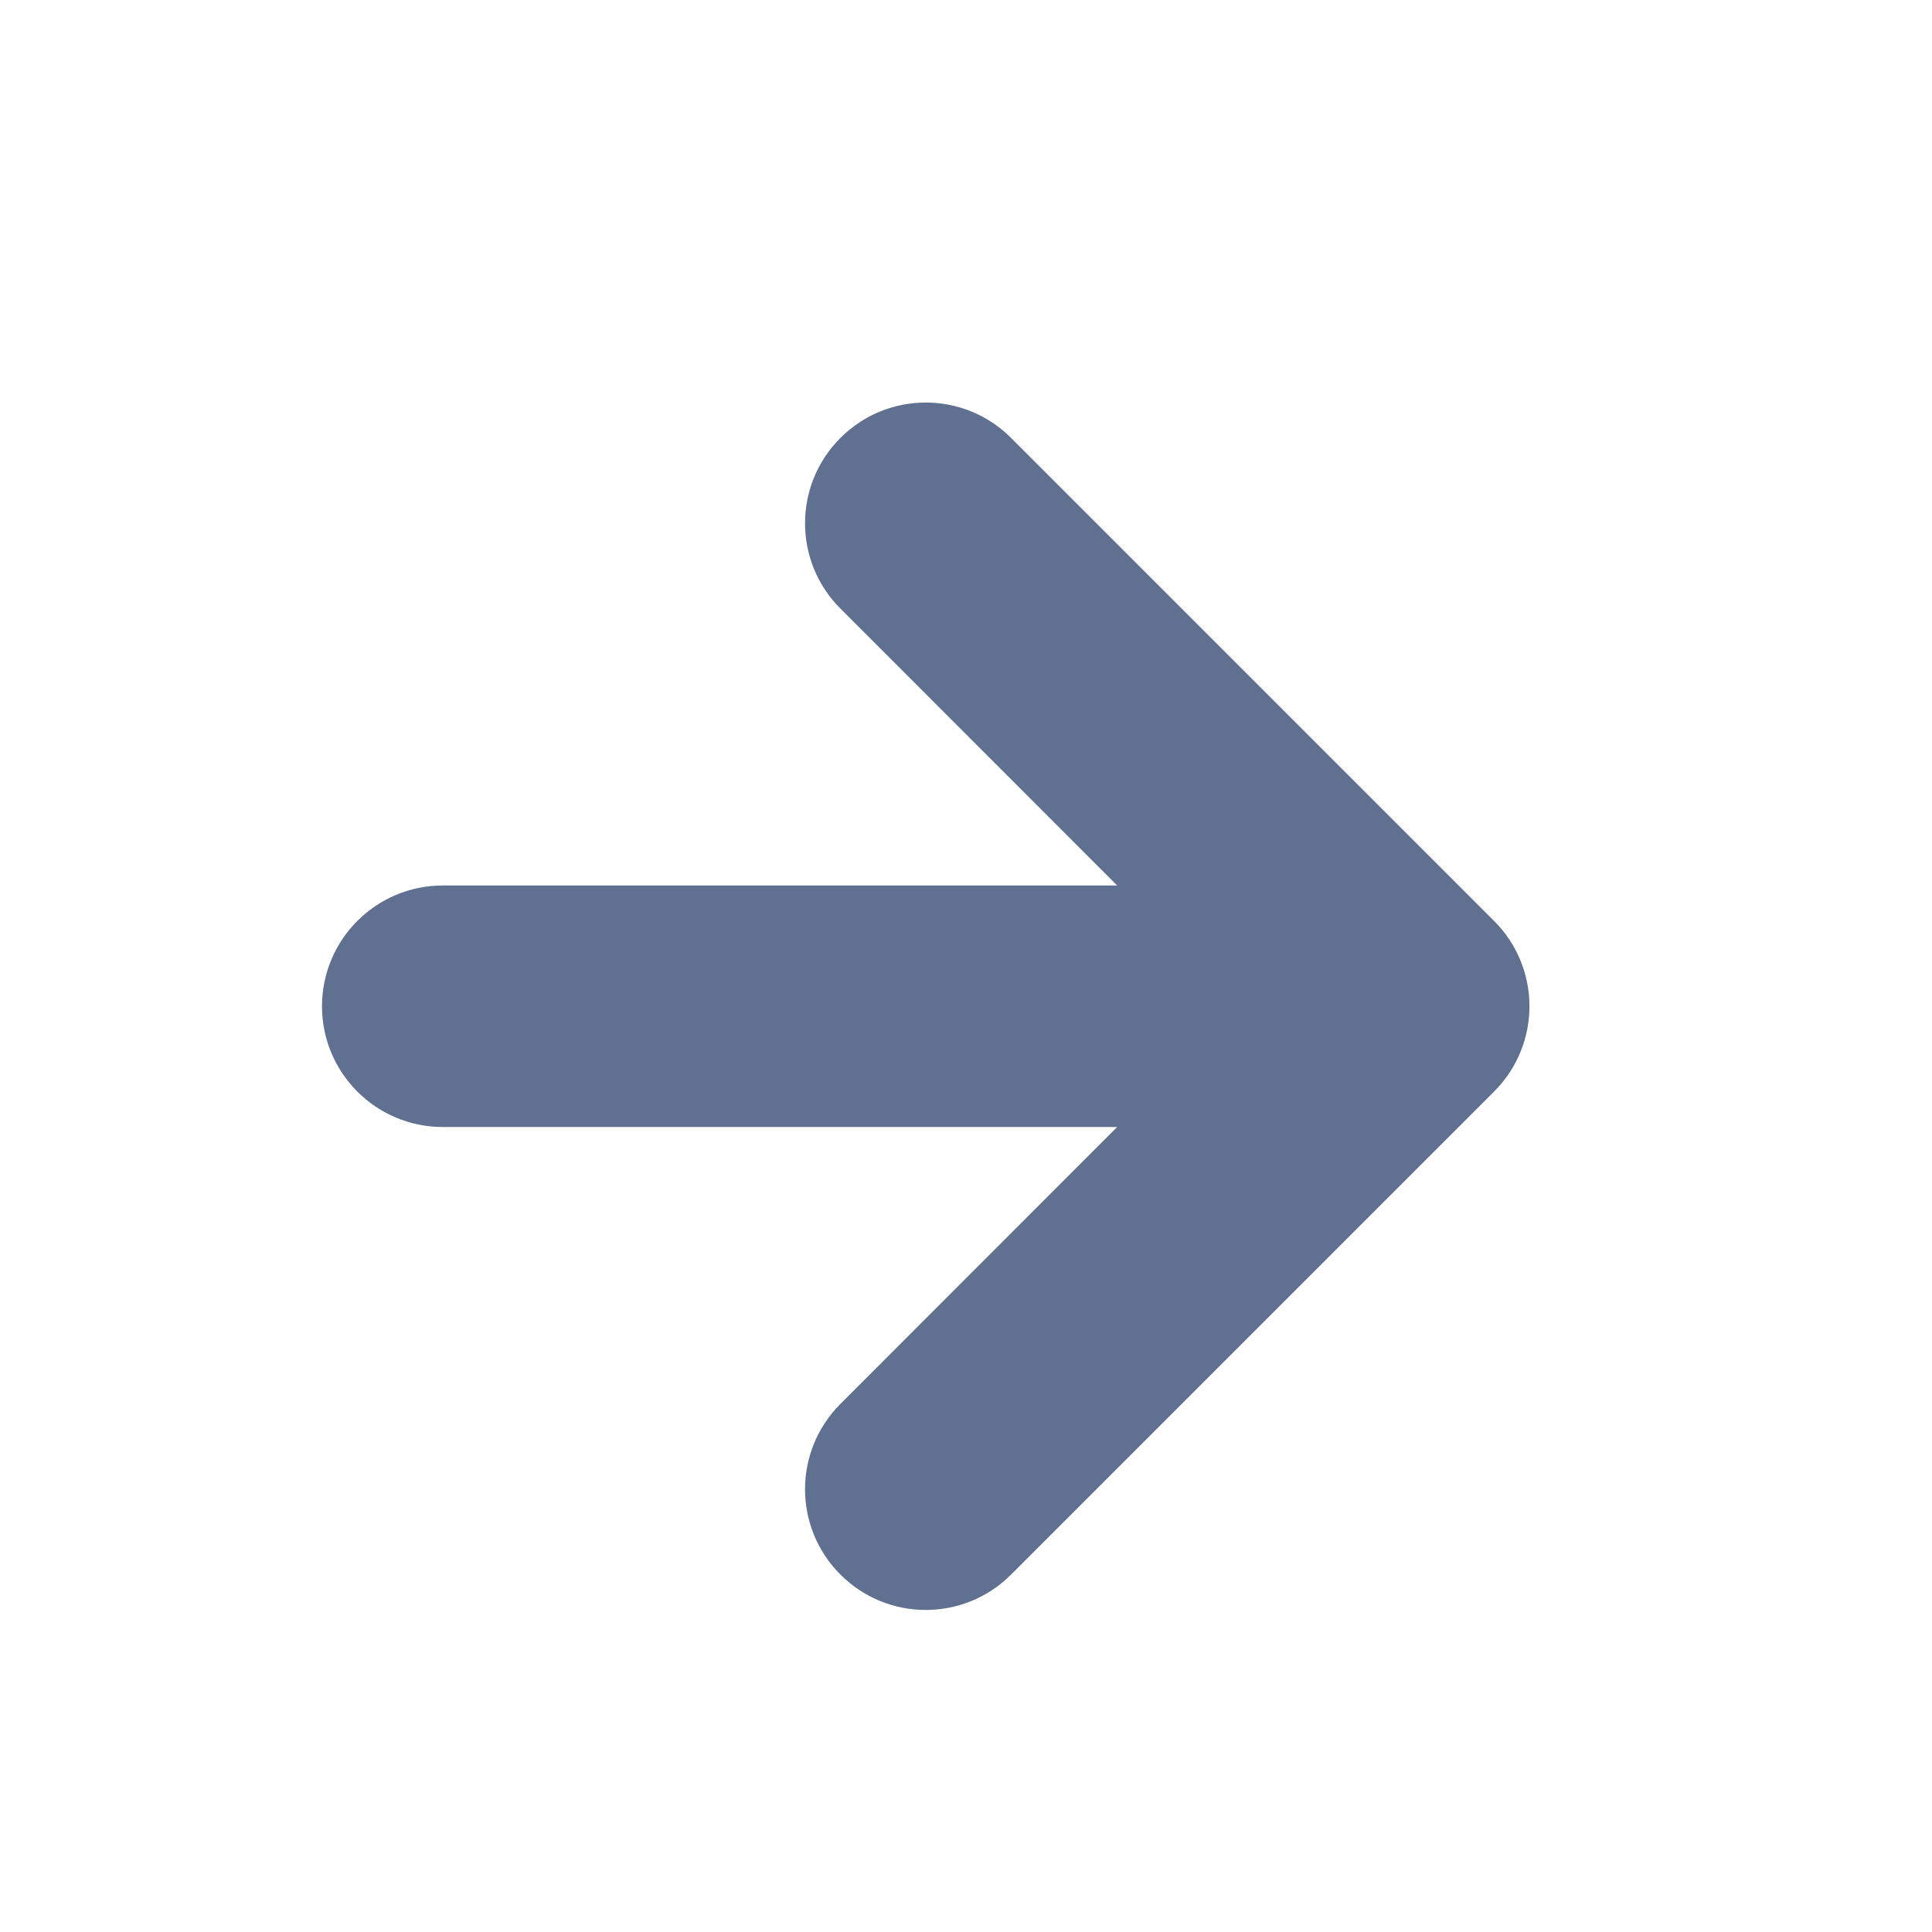 <svg width="12" height="12" viewBox="0 0 12 12" fill="none" xmlns="http://www.w3.org/2000/svg">
<path fill-rule="evenodd" clip-rule="evenodd" d="M5.22 2.72C5.513 2.427 5.987 2.427 6.28 2.72L9.28 5.72C9.573 6.013 9.573 6.487 9.28 6.78L6.28 9.78C5.987 10.073 5.513 10.073 5.22 9.78C4.927 9.487 4.927 9.013 5.22 8.72L6.939 7H2.75C2.336 7 2 6.664 2 6.25C2 5.836 2.336 5.5 2.75 5.5H6.939L5.22 3.78C4.927 3.487 4.927 3.013 5.22 2.72Z" fill="#607090"/>
</svg>
